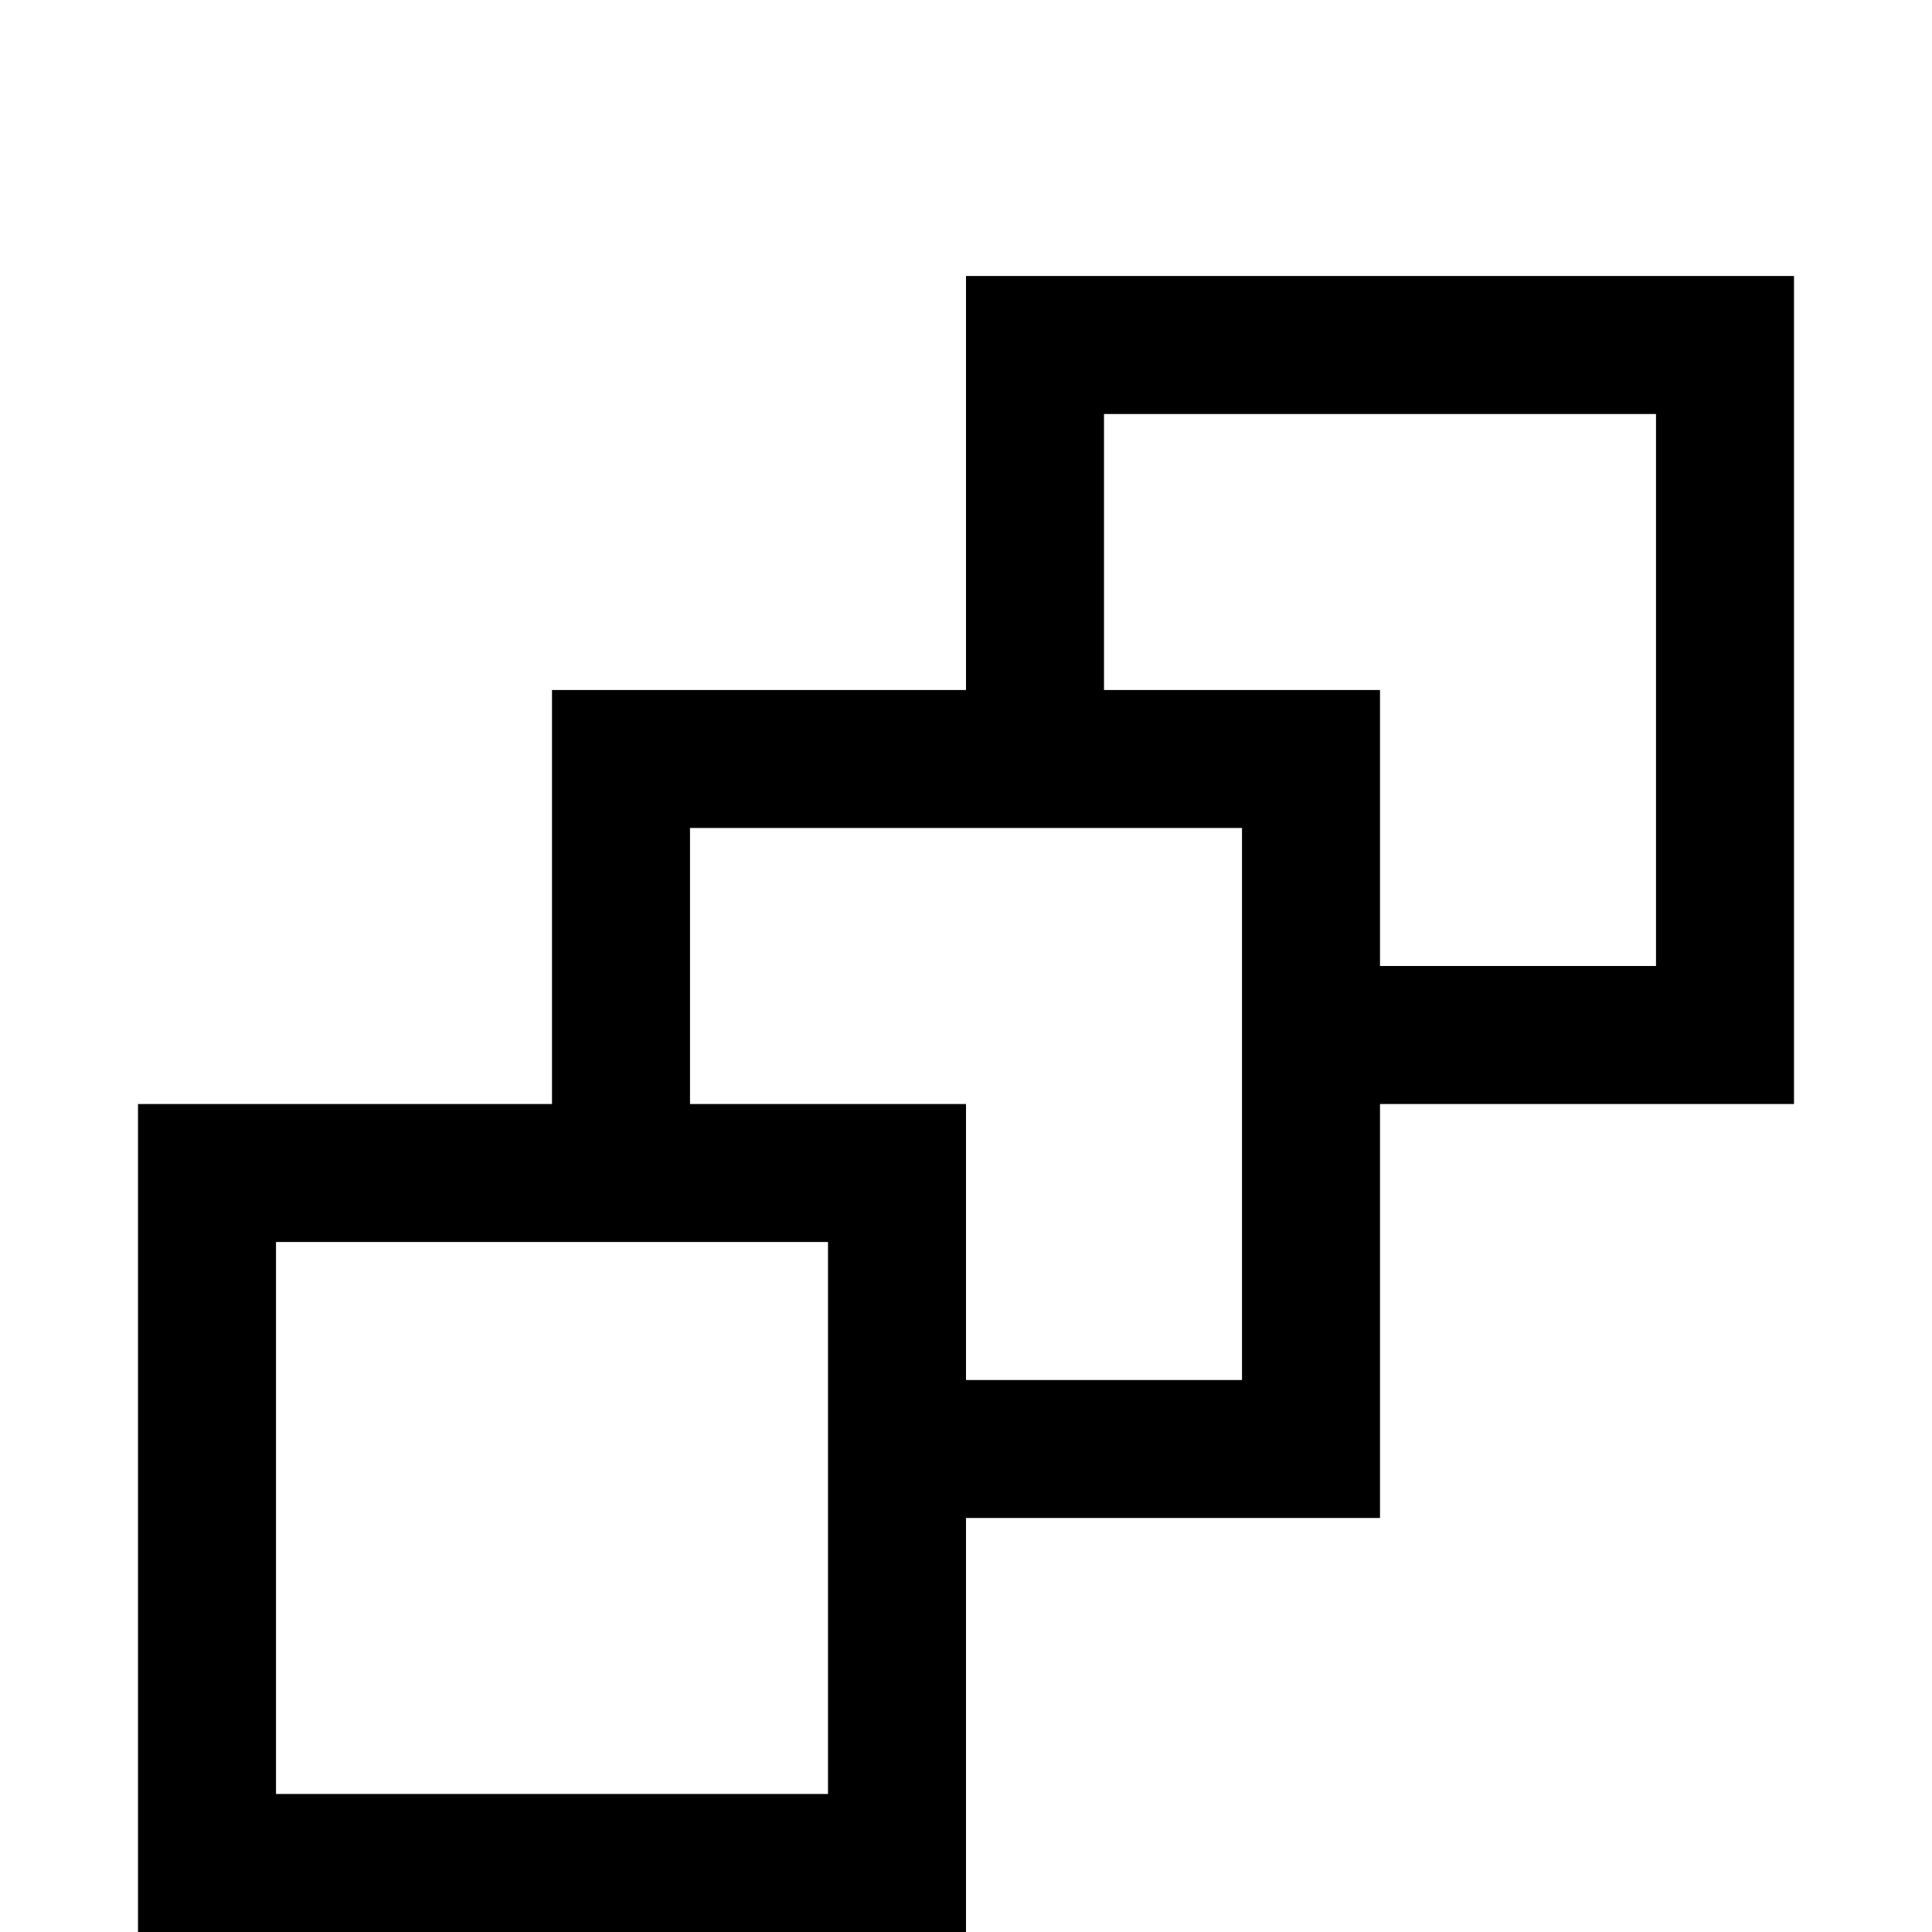 <svg xmlns="http://www.w3.org/2000/svg" viewBox="0 0 448 448" enable-background="new 0 0 448 448"><path d="M224 64v96h-96v96h-96v192h192v-96h96v-96h96v-192h-192zm-32 352h-128v-128h128v128zm96-96h-64v-64h-64v-64h128v128zm96-96h-64v-64h-64v-64h128v128z"/></svg>